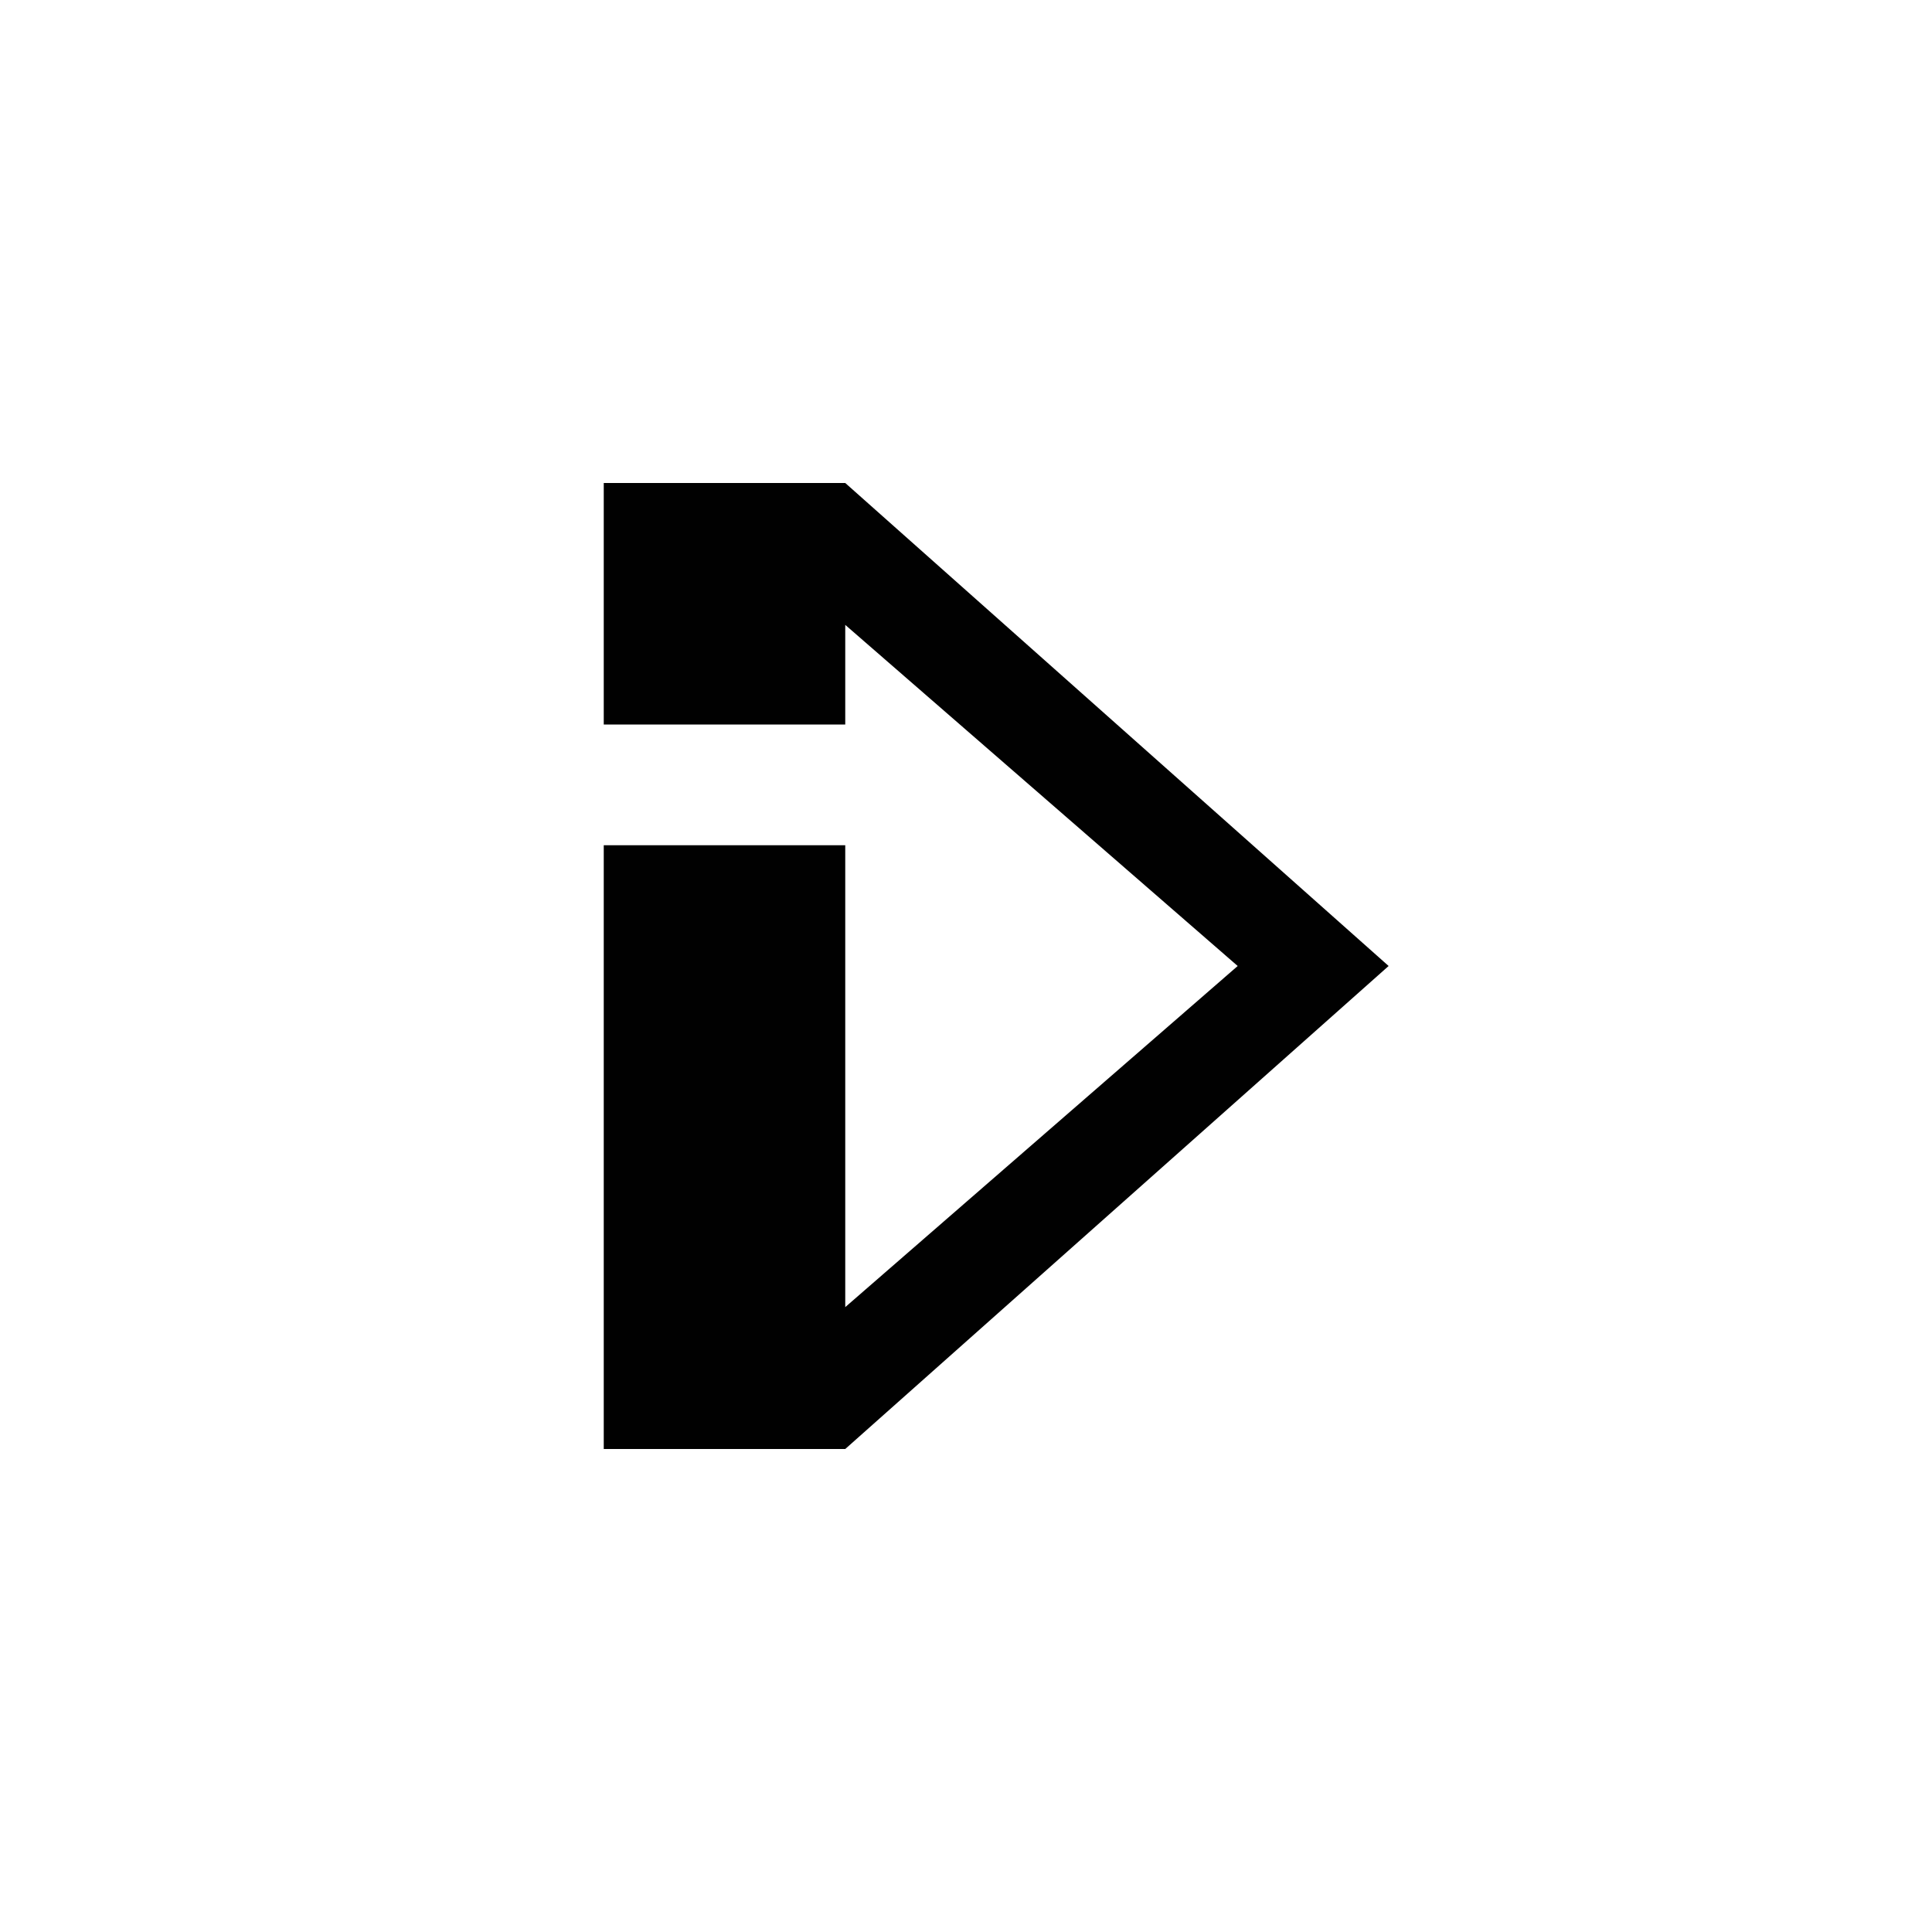 <svg xmlns="http://www.w3.org/2000/svg" xmlns:xlink="http://www.w3.org/1999/xlink" viewBox="0 0 32 32" width="32" height="32"><symbol id="a" viewBox="-32 -32 64 64"><path fill="#010101" d="M-4 16h-8V8h8v3.3L9 0-4-11.3V4h-8v-20h8L14 0z"/></symbol><use xlink:href="#a" width="64" height="64" x="-32" y="-32" transform="matrix(.5 0 0 -.5 16 16)" overflow="visible"/></svg>